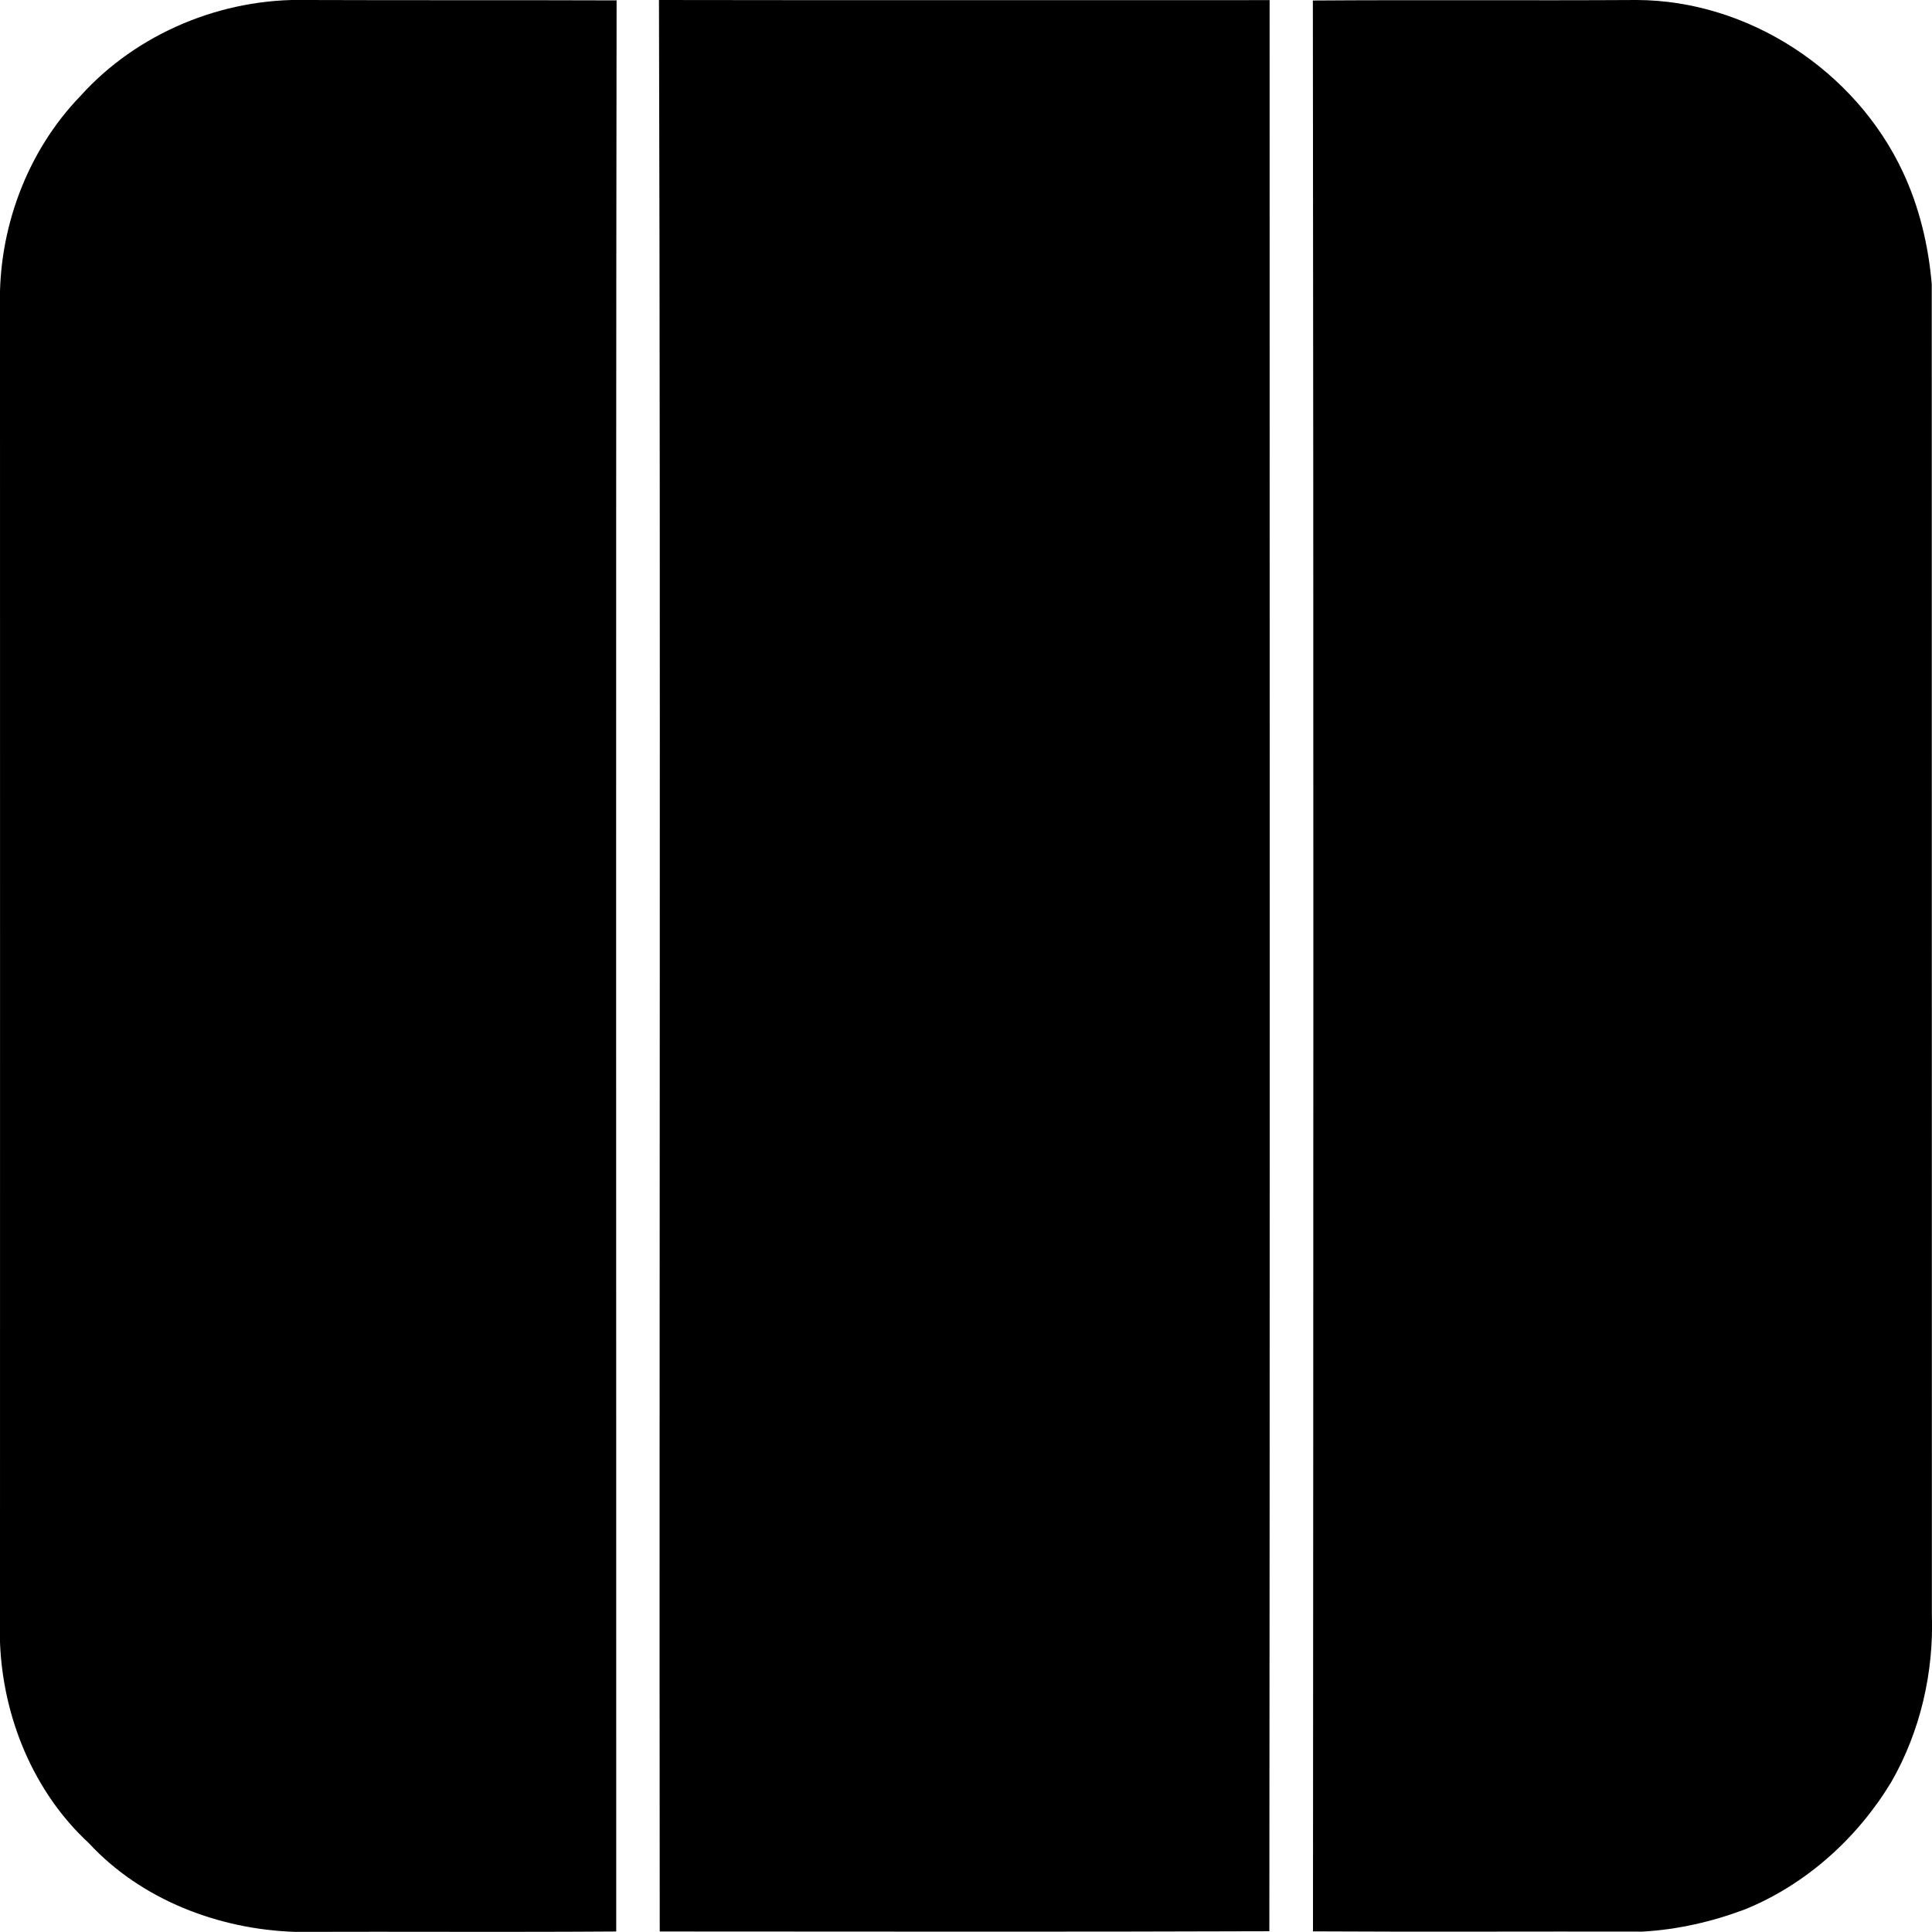 <?xml version="1.0" encoding="iso-8859-1"?>
<!-- Generator: Adobe Illustrator 21.0.2, SVG Export Plug-In . SVG Version: 6.00 Build 0)  -->
<svg version="1.1" xmlns="http://www.w3.org/2000/svg" xmlns:xlink="http://www.w3.org/1999/xlink" x="0px" y="0px"
	 viewBox="0 0 15.231 15.23" style="enable-background:new 0 0 15.231 15.23;" xml:space="preserve">
<g id="Magnum">
	<path d="M0.633,0.758c0.446-0.497,1.119-0.775,1.784-0.758C3.232,0.003,4.046,0,4.861,0.003C4.854,5.077,4.859,10.152,4.858,15.227
		c-0.843,0.006-1.686,0-2.53,0.003c-0.602-0.019-1.214-0.252-1.628-0.7c-0.437-0.403-0.678-0.995-0.7-1.584
		c0-3.509,0.001-7.019,0-10.528C-0.016,1.811,0.21,1.196,0.633,0.758z"/>
	<path d="M5.195,0c1.604,0.003,3.209,0,4.814,0.001c0,5.075,0.003,10.15-0.002,15.224c-1.602,0.006-3.204,0.002-4.806,0.002
		C5.196,10.152,5.209,5.076,5.195,0z"/>
	<path d="M10.35,0.004C11.2-0.002,12.05,0.005,12.901,0C13.784,0.002,14.627,0.557,15,1.353c0.131,0.278,0.203,0.582,0.229,0.887
		c0.001,3.495,0,6.991,0.001,10.486c0.016,0.458-0.091,0.923-0.319,1.321c-0.267,0.443-0.672,0.809-1.153,1.005
		c-0.26,0.098-0.535,0.161-0.812,0.176c-0.865-0.002-1.73,0.003-2.595-0.002C10.354,10.153,10.356,5.078,10.35,0.004z"/>
</g>
<g id="Layer_1">
</g>
</svg>
